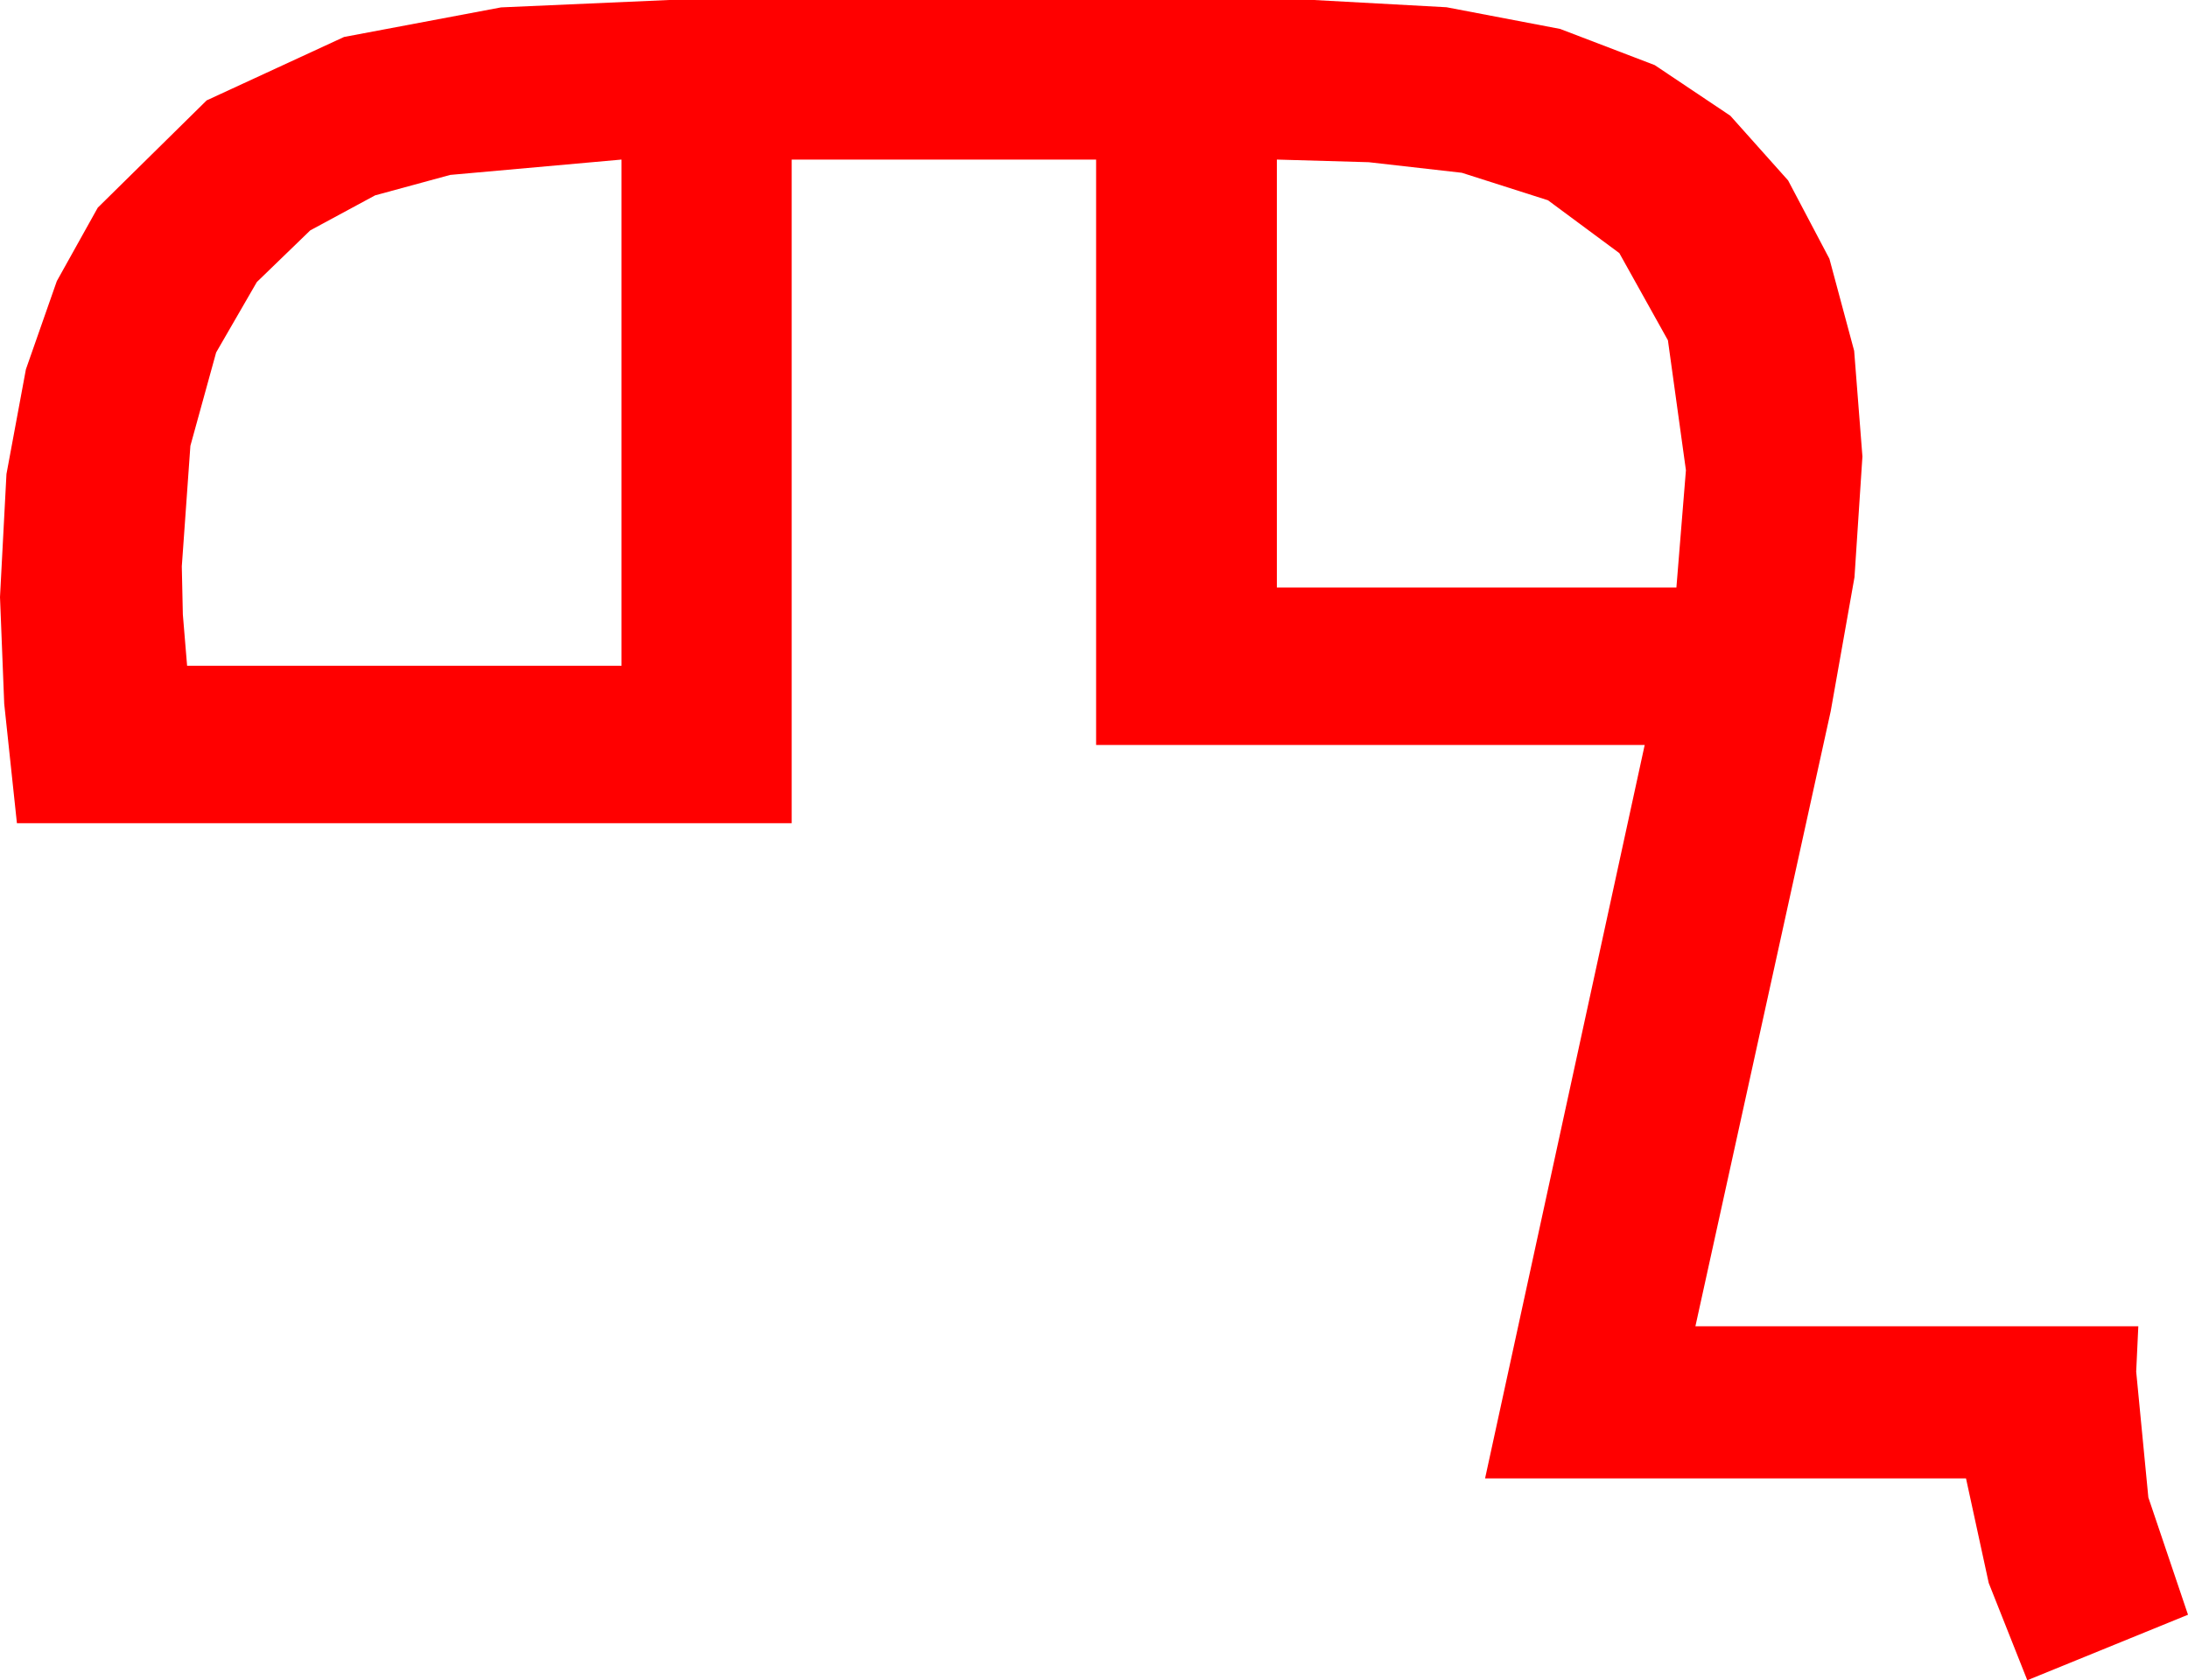 <?xml version="1.0" encoding="utf-8"?>
<!DOCTYPE svg PUBLIC "-//W3C//DTD SVG 1.1//EN" "http://www.w3.org/Graphics/SVG/1.1/DTD/svg11.dtd">
<svg width="60.645" height="46.582" xmlns="http://www.w3.org/2000/svg" xmlns:xlink="http://www.w3.org/1999/xlink" xmlns:xml="http://www.w3.org/XML/1998/namespace" version="1.1">
  <g>
    <g>
      <path style="fill:#FF0000;fill-opacity:1" d="M35.391,4.424L35.391,16.289 46.465,16.289 46.729,13.037 46.23,9.434 44.883,7.017 42.905,5.552 40.518,4.79 37.939,4.497 35.391,4.424z M17.227,4.424L12.48,4.849 10.397,5.416 8.599,6.387 7.119,7.819 5.991,9.771 5.277,12.36 5.039,15.703 5.068,17.036 5.186,18.457 17.227,18.457 17.227,4.424z M18.545,0L36.416,0 40.093,0.201 43.242,0.802 45.864,1.805 47.959,3.208 49.561,5.002 50.706,7.174 51.392,9.726 51.621,12.656 51.401,16.003 50.742,19.717 46.992,36.768 59.268,36.768 59.209,38.027 59.546,41.514 60.645,44.766 56.191,46.582 55.122,43.887 54.492,40.986 41.162,40.986 45.586,20.654 30.381,20.654 30.381,4.424 21.943,4.424 21.943,22.822 0.469,22.822 0.117,19.512 0,16.553 0.179,13.143 0.718,10.239 1.575,7.793 2.71,5.757 5.728,2.783 9.536,1.025 13.887,0.205 18.545,0z" />
    </g>
  </g>
</svg>